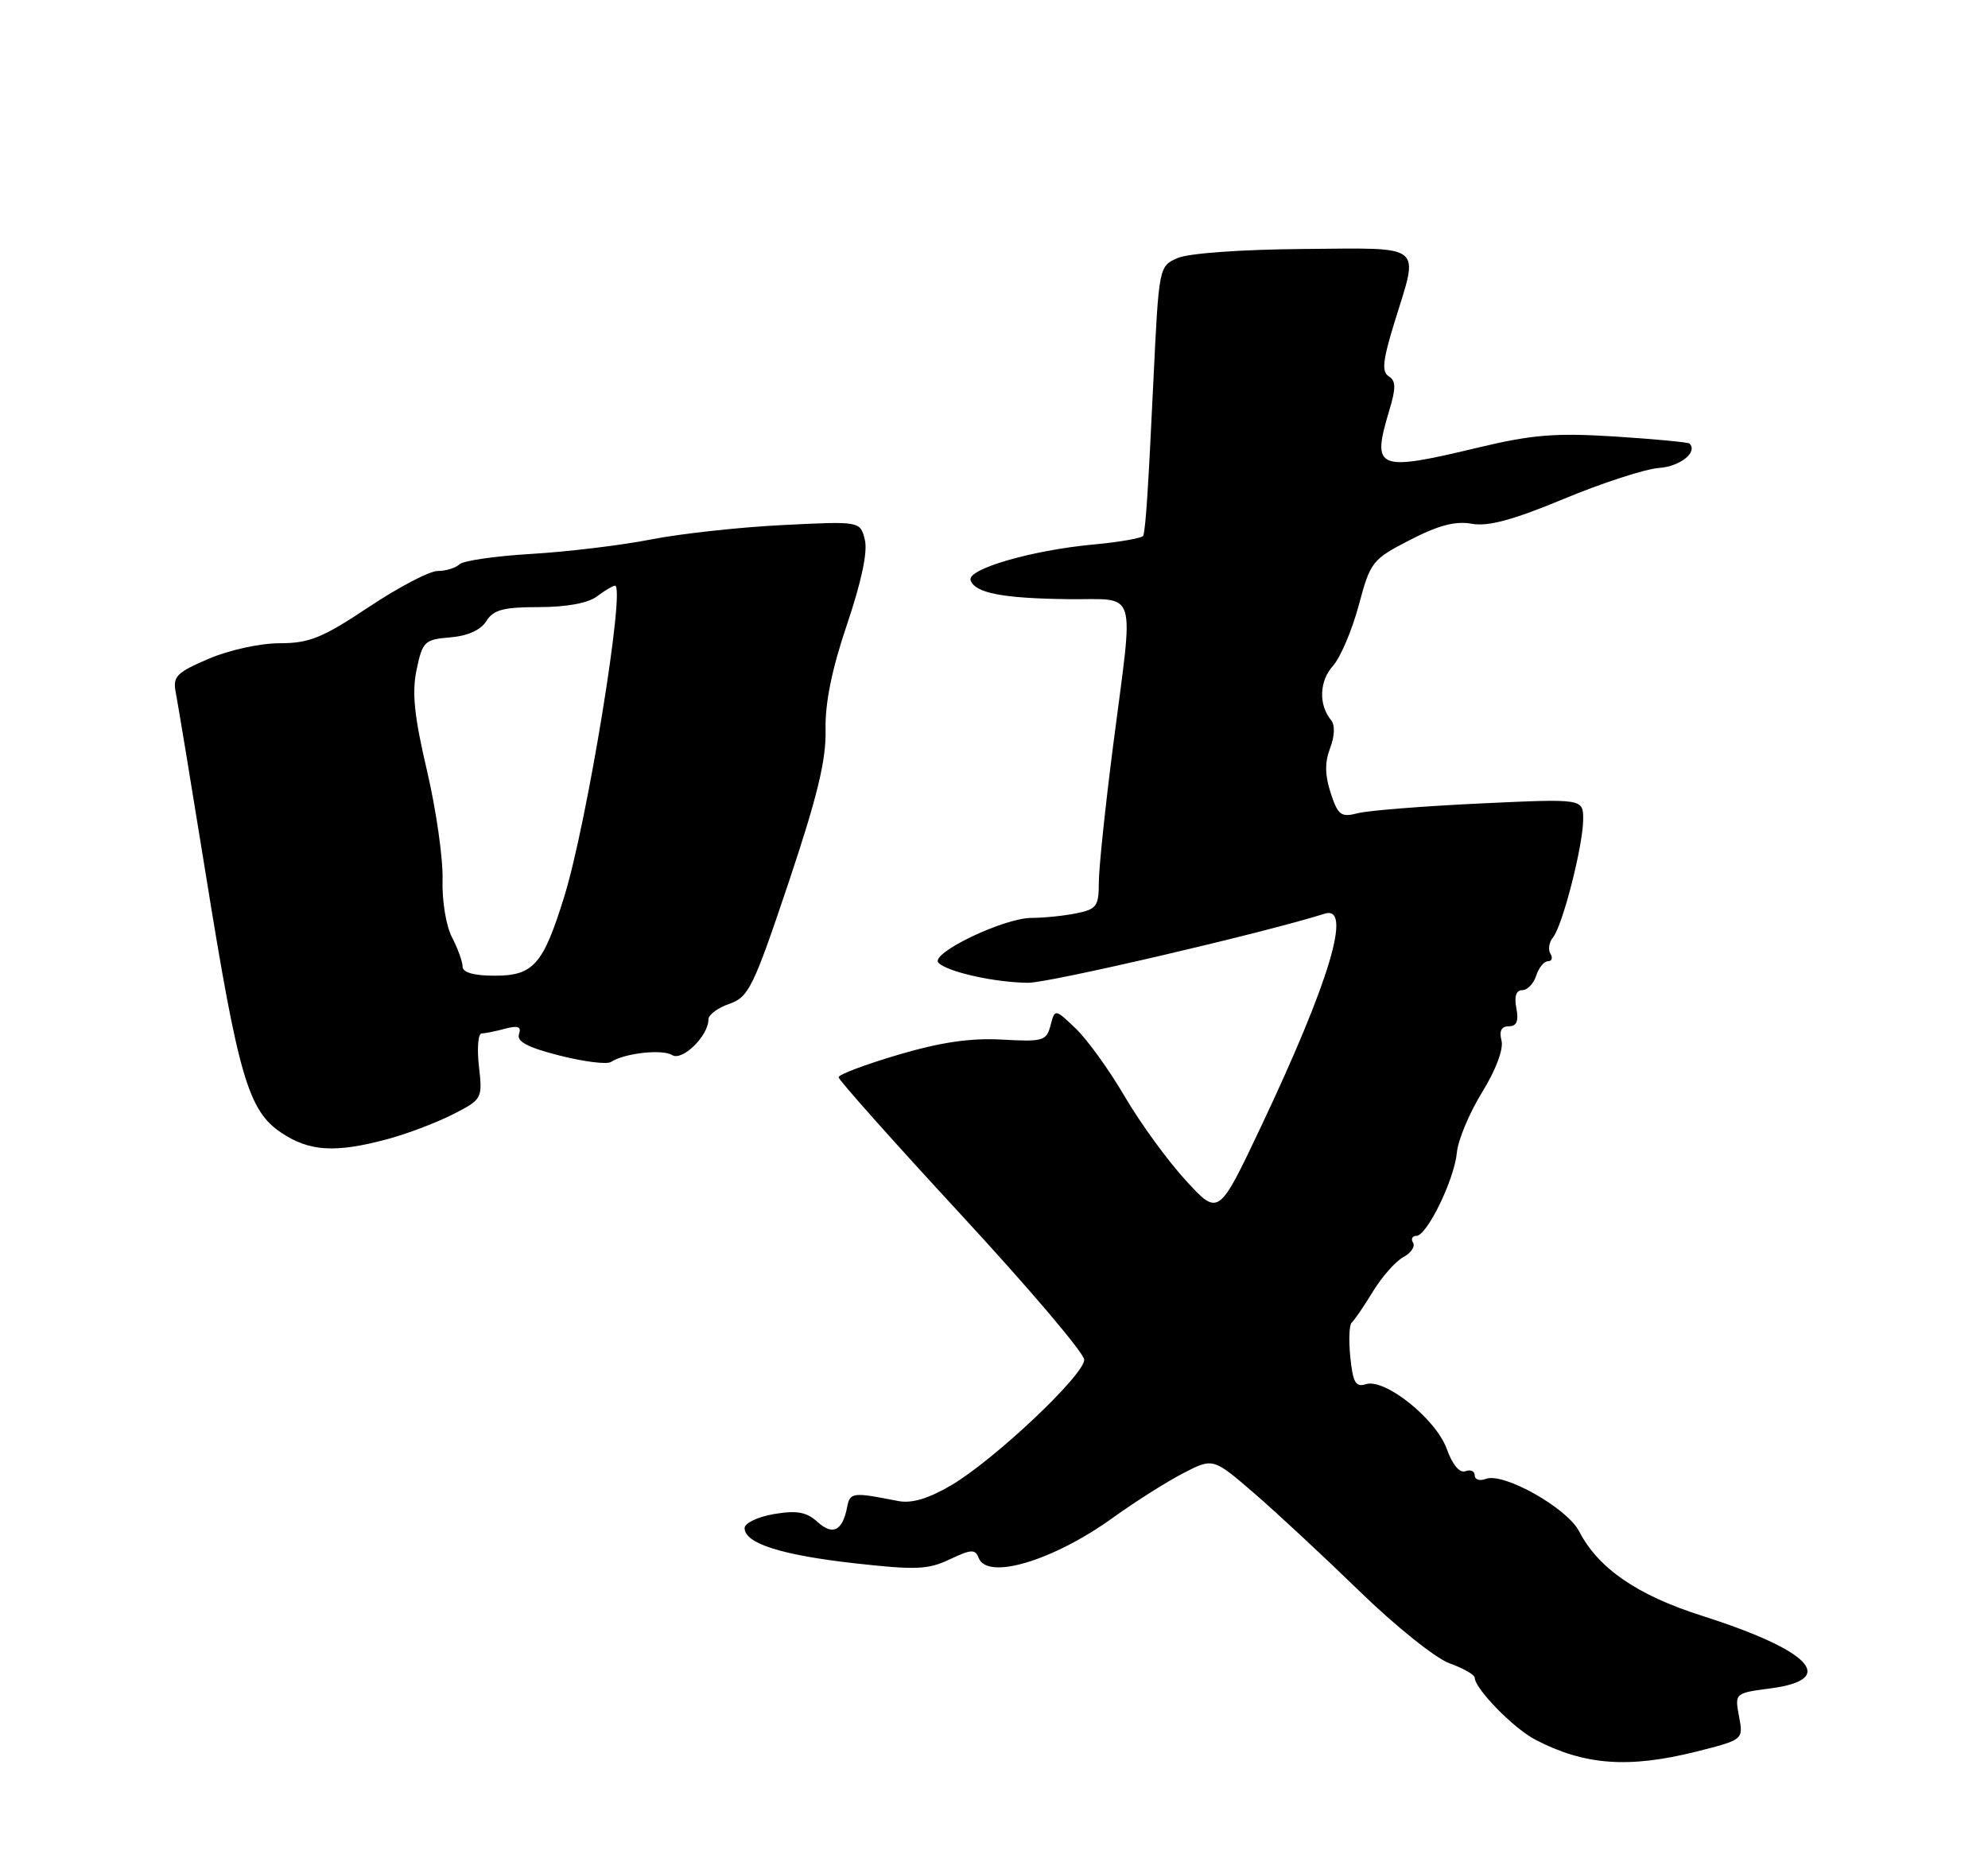 <?xml version="1.0" encoding="UTF-8" standalone="no"?>
<!DOCTYPE svg PUBLIC "-//W3C//DTD SVG 1.1//EN" "http://www.w3.org/Graphics/SVG/1.1/DTD/svg11.dtd" >
<svg xmlns="http://www.w3.org/2000/svg" xmlns:xlink="http://www.w3.org/1999/xlink" version="1.1" viewBox="0 0 275 256">
 <g >
 <path fill="currentColor"
d=" M 234.63 242.36 C 241.17 240.71 241.17 240.71 240.56 237.49 C 239.96 234.26 239.96 234.26 244.98 233.60 C 254.30 232.36 250.48 228.36 235.40 223.55 C 226.47 220.71 221.08 217.00 218.43 211.86 C 216.76 208.64 207.97 203.69 205.55 204.62 C 204.70 204.95 204.00 204.73 204.00 204.14 C 204.00 203.55 203.42 203.29 202.71 203.56 C 201.92 203.86 200.92 202.67 200.13 200.47 C 198.62 196.31 191.58 190.68 188.94 191.52 C 187.53 191.97 187.14 191.29 186.79 187.78 C 186.55 185.43 186.64 183.28 186.98 183.00 C 187.32 182.72 188.63 180.81 189.89 178.74 C 191.15 176.67 193.05 174.51 194.12 173.94 C 195.18 173.37 195.79 172.47 195.47 171.95 C 195.15 171.43 195.35 171.00 195.92 171.00 C 197.39 171.00 201.18 163.22 201.53 159.47 C 201.69 157.74 203.26 153.98 205.02 151.13 C 206.94 148.01 208.01 145.14 207.70 143.96 C 207.36 142.65 207.69 142.00 208.71 142.00 C 209.80 142.00 210.10 141.28 209.76 139.50 C 209.44 137.88 209.73 137.00 210.57 137.00 C 211.28 137.00 212.15 136.10 212.50 135.00 C 212.85 133.90 213.58 133.00 214.13 133.00 C 214.67 133.00 214.83 132.53 214.47 131.96 C 214.12 131.38 214.28 130.37 214.82 129.71 C 216.15 128.10 219.00 116.95 219.00 113.36 C 219.00 110.50 219.00 110.50 204.75 111.17 C 196.91 111.54 189.31 112.14 187.86 112.51 C 185.51 113.12 185.09 112.82 184.08 109.74 C 183.27 107.28 183.24 105.50 183.99 103.52 C 184.64 101.82 184.69 100.32 184.12 99.63 C 182.38 97.51 182.50 94.22 184.39 92.13 C 185.42 90.98 187.02 87.22 187.95 83.77 C 189.57 77.71 189.80 77.41 195.06 74.70 C 198.99 72.67 201.36 72.06 203.59 72.47 C 205.85 72.88 209.29 71.95 216.34 69.02 C 221.65 66.81 227.56 64.89 229.48 64.75 C 232.42 64.54 234.90 62.56 233.71 61.37 C 233.52 61.19 228.90 60.75 223.43 60.40 C 215.23 59.88 211.96 60.14 204.67 61.88 C 190.40 65.30 189.71 65.02 192.18 56.79 C 193.12 53.67 193.10 52.68 192.10 52.06 C 191.10 51.45 191.28 49.83 192.92 44.53 C 196.30 33.58 197.22 34.32 180.25 34.45 C 171.72 34.52 164.41 35.04 162.90 35.70 C 160.32 36.83 160.31 36.89 159.55 52.67 C 158.83 67.75 158.51 72.75 158.16 74.11 C 158.07 74.44 154.95 75.00 151.23 75.34 C 142.67 76.14 133.75 78.74 134.26 80.28 C 134.85 82.05 138.66 82.79 147.75 82.90 C 157.52 83.02 156.85 80.86 154.00 103.00 C 152.90 111.53 152.00 120.13 152.00 122.12 C 152.00 125.38 151.69 125.81 148.88 126.37 C 147.16 126.72 144.39 127.00 142.72 127.00 C 138.83 127.00 128.55 131.95 129.82 133.22 C 131.09 134.49 137.67 135.95 142.23 135.98 C 145.17 135.99 174.75 129.10 183.25 126.42 C 187.11 125.20 183.94 135.79 174.43 155.89 C 168.57 168.27 168.57 168.27 164.04 163.34 C 161.54 160.62 157.75 155.41 155.61 151.76 C 153.48 148.10 150.42 143.86 148.83 142.33 C 145.93 139.56 145.93 139.56 145.32 141.87 C 144.76 144.02 144.29 144.16 138.61 143.84 C 134.25 143.60 130.14 144.20 124.25 145.94 C 119.71 147.28 116.00 148.68 116.00 149.05 C 116.00 149.42 123.64 158.00 132.98 168.11 C 142.32 178.22 149.97 187.23 149.98 188.13 C 150.01 190.23 137.50 202.04 131.54 205.53 C 128.37 207.38 126.10 208.05 124.22 207.68 C 117.95 206.44 117.58 206.48 117.19 208.50 C 116.55 211.82 115.21 212.50 113.09 210.58 C 111.56 209.20 110.23 208.95 107.06 209.49 C 104.83 209.87 103.00 210.74 103.00 211.43 C 103.00 213.54 108.06 215.16 118.23 216.30 C 126.68 217.25 128.40 217.18 131.39 215.75 C 134.34 214.35 134.91 214.32 135.38 215.56 C 136.58 218.69 145.72 215.94 154.00 209.96 C 157.03 207.78 161.37 205.03 163.65 203.85 C 167.80 201.70 167.80 201.70 173.48 206.60 C 176.60 209.29 183.17 215.41 188.09 220.19 C 193.00 224.97 198.59 229.45 200.51 230.14 C 202.43 230.83 204.00 231.73 204.00 232.12 C 204.00 233.64 209.37 239.14 212.37 240.70 C 219.17 244.25 225.29 244.70 234.63 242.36 Z  M 53.50 157.64 C 56.25 156.91 60.36 155.35 62.63 154.19 C 66.71 152.11 66.76 152.03 66.25 147.54 C 65.97 145.04 66.14 142.99 66.62 142.99 C 67.10 142.98 68.57 142.69 69.88 142.33 C 71.67 141.86 72.15 142.05 71.79 143.10 C 71.45 144.11 73.03 144.94 77.41 146.05 C 80.76 146.90 83.95 147.30 84.50 146.94 C 86.36 145.72 91.58 145.13 92.97 145.98 C 94.40 146.86 98.00 143.32 98.00 141.04 C 98.00 140.41 99.30 139.44 100.90 138.89 C 103.57 137.95 104.21 136.63 109.06 122.19 C 113.06 110.25 114.29 105.19 114.20 101.00 C 114.12 97.25 115.07 92.59 117.18 86.36 C 119.18 80.44 120.05 76.32 119.63 74.67 C 118.99 72.11 118.99 72.11 108.25 72.65 C 102.34 72.94 94.12 73.84 90.00 74.65 C 85.88 75.46 78.45 76.35 73.50 76.64 C 68.55 76.93 64.07 77.58 63.55 78.08 C 63.03 78.59 61.68 79.00 60.55 79.00 C 59.42 79.00 55.12 81.25 51.00 84.00 C 44.60 88.26 42.79 89.00 38.69 89.00 C 35.97 89.00 31.68 89.94 28.84 91.16 C 24.34 93.10 23.87 93.60 24.33 95.91 C 24.61 97.34 26.47 108.62 28.47 121.00 C 32.96 148.92 34.35 153.68 38.90 156.72 C 42.78 159.32 46.36 159.55 53.50 157.64 Z  M 63.99 133.75 C 63.99 133.06 63.33 131.24 62.53 129.70 C 61.70 128.12 61.13 124.61 61.22 121.70 C 61.30 118.84 60.34 112.07 59.07 106.65 C 57.30 99.10 56.96 95.83 57.63 92.65 C 58.45 88.75 58.73 88.48 62.28 88.19 C 64.69 87.99 66.50 87.18 67.27 85.94 C 68.25 84.37 69.63 84.00 74.55 84.00 C 78.34 84.00 81.35 83.45 82.56 82.53 C 83.63 81.72 84.76 81.05 85.07 81.03 C 86.58 80.95 81.22 113.86 78.05 124.06 C 75.14 133.47 73.79 135.00 68.44 135.00 C 65.56 135.00 64.00 134.56 63.99 133.75 Z "/>
</g>
</svg>